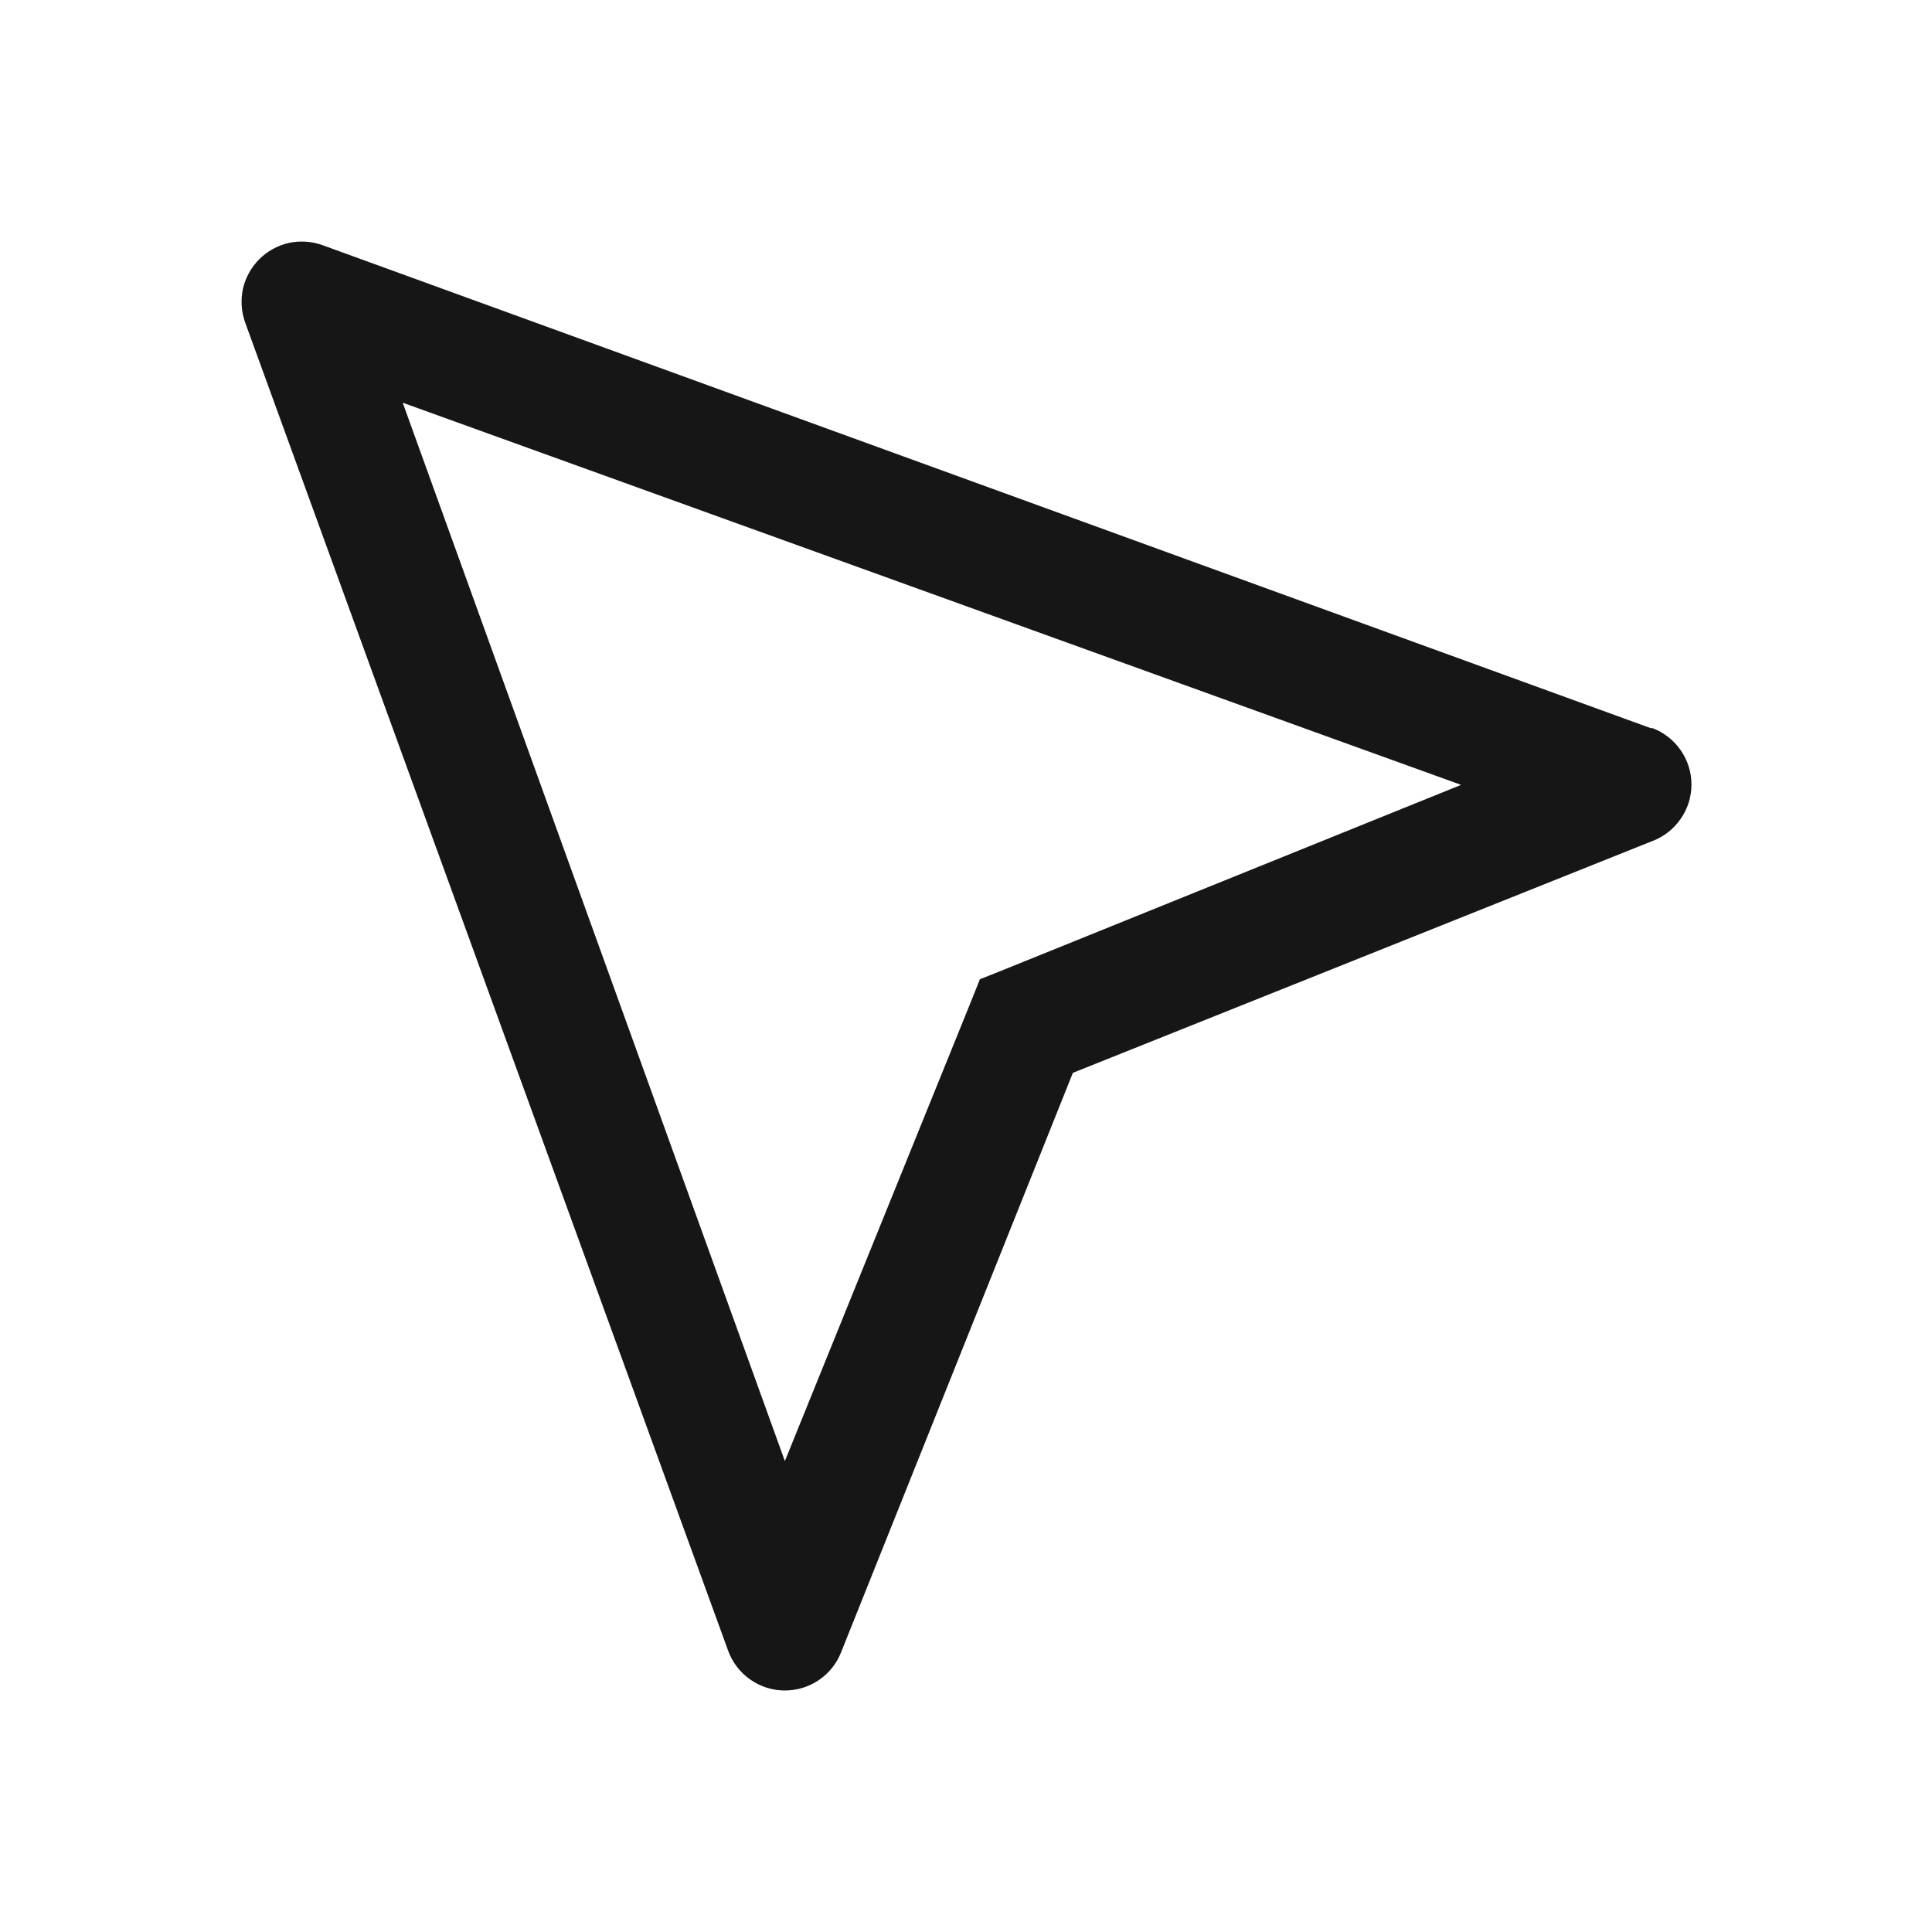 <svg width="16" height="16" viewBox="0 0 16 16" fill="none" xmlns="http://www.w3.org/2000/svg">
<path d="M13.67 6.03L2.67 2.03C2.581 1.998 2.484 1.992 2.391 2.012C2.299 2.033 2.214 2.08 2.147 2.147C2.08 2.214 2.033 2.299 2.012 2.391C1.992 2.484 1.998 2.581 2.03 2.67L6.03 13.67C6.065 13.767 6.129 13.85 6.213 13.909C6.297 13.968 6.397 14 6.5 14C6.6 14 6.698 13.97 6.781 13.914C6.864 13.858 6.928 13.778 6.965 13.685L8.885 8.885L13.685 6.965C13.78 6.929 13.861 6.865 13.919 6.781C13.977 6.698 14.008 6.599 14.008 6.497C14.008 6.396 13.977 6.297 13.919 6.213C13.861 6.13 13.78 6.066 13.685 6.03H13.67ZM8.315 8.03L8.115 8.11L8.035 8.31L6.5 12.1L3.335 3.335L12.1 6.5L8.315 8.03Z" fill="#161616"/>
</svg>
